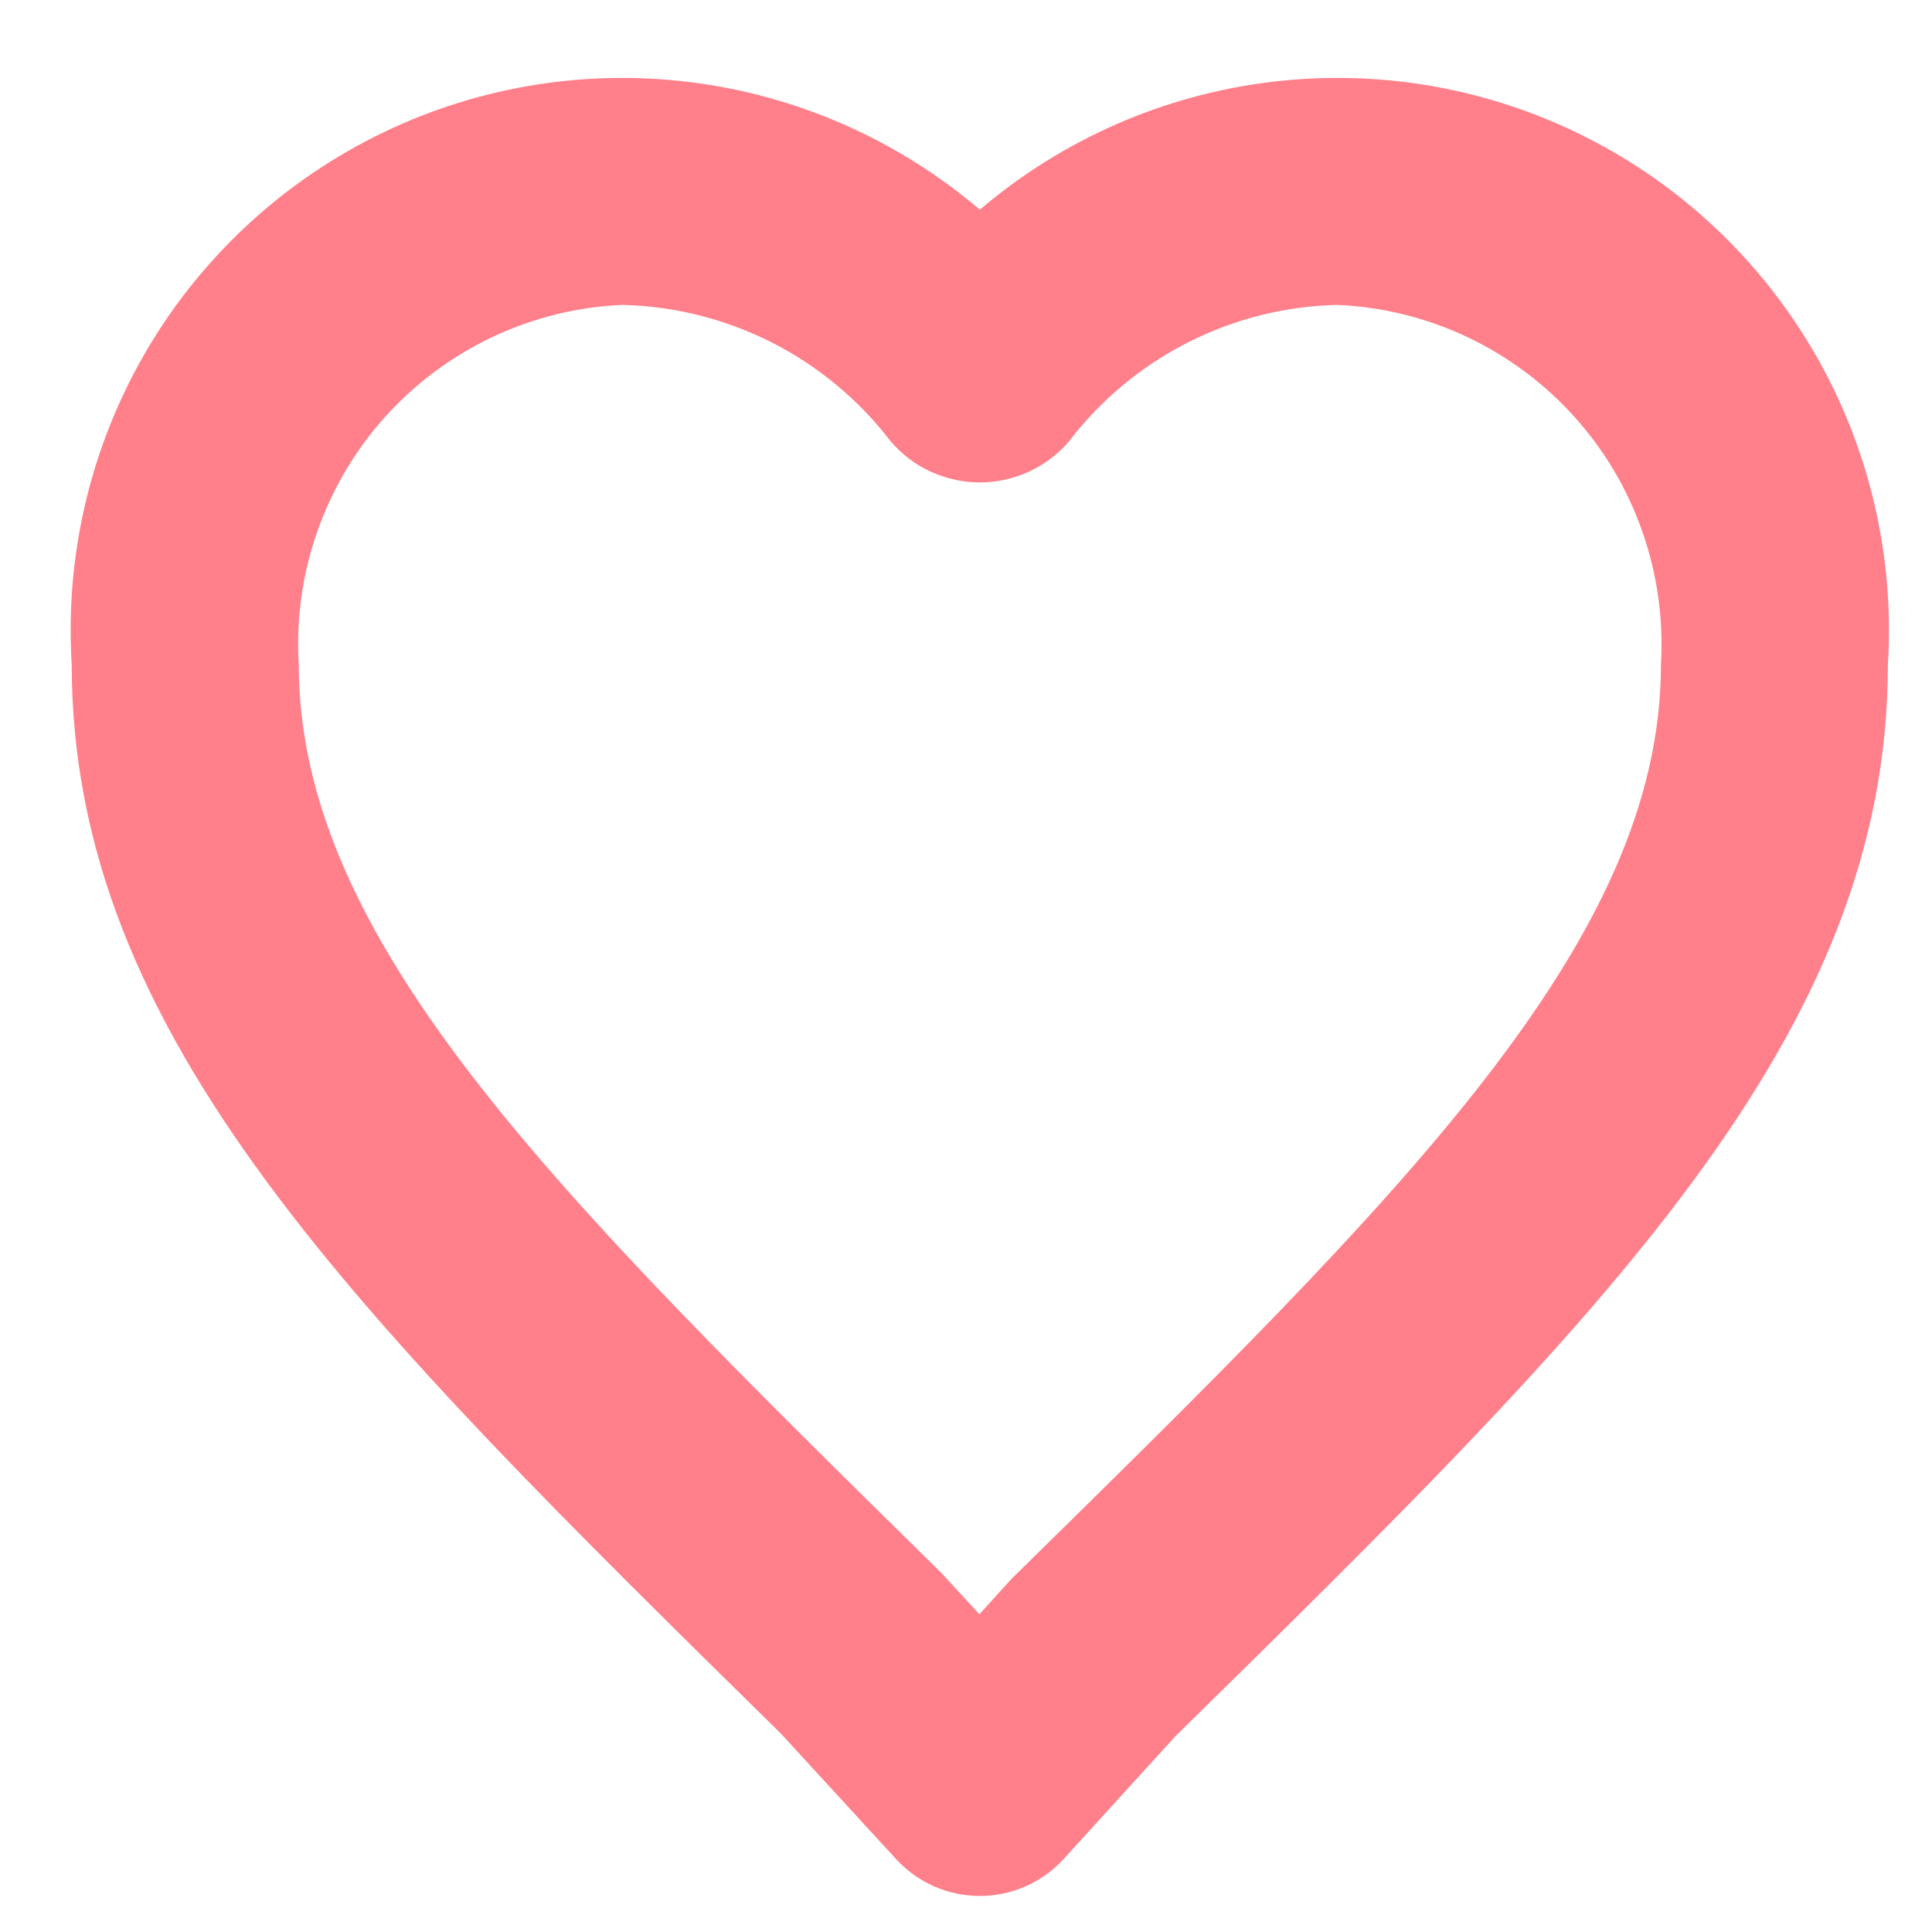 <svg width="17" height="17" viewBox="0 0 17 17" fill="none" xmlns="http://www.w3.org/2000/svg">
<path fill-rule="evenodd" clip-rule="evenodd" d="M5.475 2.683C5.08 2.7 4.692 2.796 4.334 2.965C3.976 3.134 3.655 3.373 3.39 3.667C3.125 3.961 2.922 4.306 2.791 4.68C2.66 5.053 2.605 5.45 2.629 5.845C2.629 8.279 4.877 10.491 8.282 13.839L8.618 14.204L8.897 13.896C12.359 10.496 14.615 8.283 14.615 5.845C14.638 5.45 14.583 5.053 14.452 4.68C14.322 4.306 14.118 3.961 13.853 3.667C13.588 3.373 13.267 3.134 12.909 2.965C12.551 2.796 12.163 2.7 11.768 2.683C11.31 2.693 10.86 2.806 10.451 3.014C10.042 3.222 9.685 3.519 9.407 3.883C9.31 3.997 9.189 4.088 9.054 4.15C8.918 4.212 8.771 4.245 8.622 4.245C8.472 4.245 8.325 4.212 8.189 4.15C8.054 4.088 7.934 3.997 7.837 3.883C7.558 3.519 7.201 3.222 6.792 3.014C6.383 2.807 5.933 2.693 5.475 2.683ZM8.622 16.683C8.483 16.683 8.347 16.654 8.22 16.599C8.094 16.543 7.98 16.462 7.886 16.36L6.872 15.255C3.118 11.564 0.631 9.118 0.631 5.845C0.572 4.893 0.794 3.945 1.269 3.119C1.745 2.293 2.453 1.625 3.304 1.199C4.156 0.772 5.115 0.606 6.06 0.721C7.006 0.836 7.896 1.227 8.622 1.845C9.347 1.227 10.238 0.836 11.183 0.721C12.129 0.606 13.087 0.772 13.939 1.199C14.791 1.625 15.498 2.293 15.974 3.119C16.449 3.945 16.671 4.893 16.612 5.845C16.612 9.123 14.115 11.572 10.343 15.277L9.36 16.357C9.266 16.46 9.152 16.542 9.025 16.598C8.898 16.654 8.761 16.683 8.622 16.683Z" fill="#FF808B"/>
</svg>
